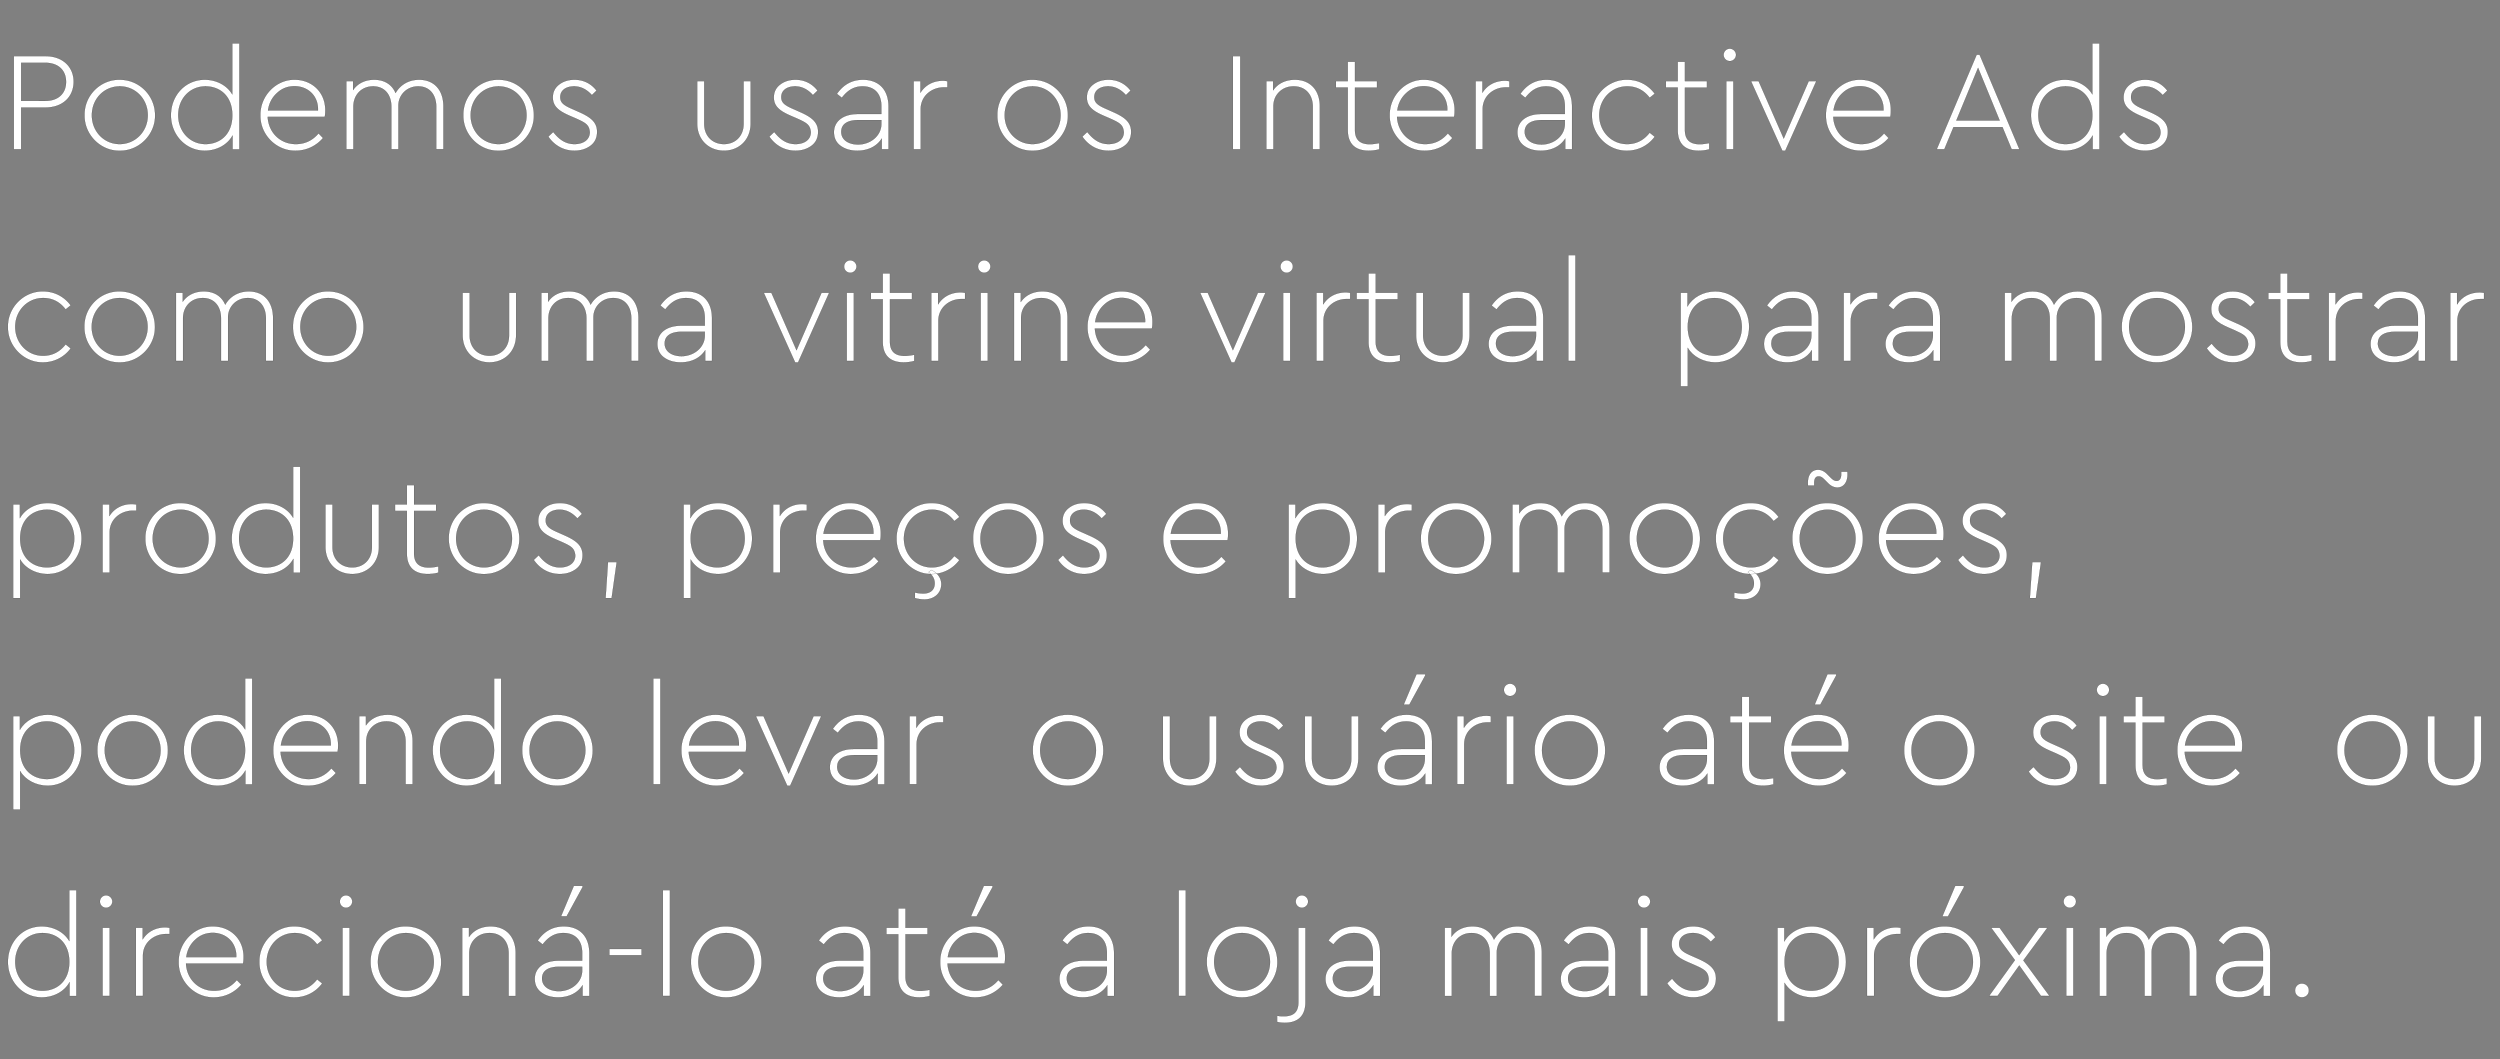 <svg width="465" height="197" viewBox="0 0 465 197" xmlns="http://www.w3.org/2000/svg"><rect x="0" y="0" width="465" height="197" fill="#808080" stroke="none"/><g fill="#fff" stroke="#000"><path d="M2.572 27.77h1.365V20h4.515c3.256 0 5.25-2.021 5.25-4.804 0-2.73-1.994-4.751-5.25-4.751h-5.88zm1.365-9.004V11.68H8.4c2.494 0 3.885 1.444 3.885 3.544s-1.391 3.543-3.885 3.543zM15.724 21.418c-.079 3.596 2.966 6.693 6.536 6.615 3.596.078 6.667-3.02 6.589-6.616 0-3.648-2.94-6.588-6.563-6.588-3.596-.079-6.641 2.94-6.562 6.588zm11.76.026c0 2.992-2.31 5.355-5.224 5.355s-5.171-2.363-5.171-5.355c0-3.045 2.257-5.381 5.197-5.381 2.888 0 5.198 2.336 5.198 5.38zM43.207 8.082v9.477c-.97-1.68-2.94-2.73-5.118-2.73-3.623 0-6.3 2.913-6.3 6.615 0 3.648 2.756 6.588 6.3 6.588 2.205 0 4.226-1.076 5.171-2.835v2.573h1.26V8.082zm0 13.362c0 3.622-2.362 5.355-4.987 5.355-2.914 0-5.066-2.363-5.066-5.381 0-3.045 2.152-5.355 5.066-5.355 2.625 0 4.987 1.732 4.987 5.38zM60.401 21.733c.079-.29.105-.71.105-1.26 0-3.387-2.546-5.644-5.67-5.644-3.491-.079-6.484 3.018-6.405 6.615-.079 3.596 2.966 6.667 6.563 6.588 2.021 0 3.832-.892 5.092-2.362l-.84-.866c-1.129 1.338-2.546 1.995-4.226 1.995-2.861 0-5.066-2.1-5.224-5.067zM49.85 20.55c.183-1.312.735-2.388 1.653-3.228.92-.867 1.995-1.287 3.282-1.287 2.441 0 4.462 1.759 4.357 4.515zM82.477 19.764c0-2.966-1.68-4.935-4.515-4.935-2.02 0-3.543.997-4.383 2.467-.657-1.548-2.022-2.467-3.99-2.467-1.68 0-3.072.682-3.912 1.916v-1.654h-1.26V27.77h1.313v-7.901c0-2.205 1.496-3.806 3.675-3.806 2.1 0 3.386 1.522 3.386 3.806v7.901h1.313v-8.111c0-1.969 1.548-3.596 3.675-3.596 2.1 0 3.36 1.522 3.36 3.806v7.901h1.338v-8.006zM86.179 21.418c-.079 3.596 2.966 6.693 6.536 6.615 3.596.078 6.667-3.02 6.589-6.616 0-3.648-2.94-6.588-6.563-6.588-3.596-.079-6.641 2.94-6.562 6.588zm11.76.026c0 2.992-2.31 5.355-5.224 5.355s-5.171-2.363-5.171-5.355c0-3.045 2.257-5.381 5.197-5.381 2.888 0 5.198 2.336 5.198 5.38zM101.981 25.407c1.076 1.575 2.756 2.625 4.856 2.625 1.182 0 2.18-.315 2.993-.918.814-.604 1.234-1.47 1.234-2.599 0-1.759-1.155-2.704-3.282-3.649l-1.18-.525c-1.707-.735-2.39-1.207-2.39-2.283 0-1.287 1.103-1.995 2.573-1.995 1.234 0 2.336.55 3.307 1.627l.867-.84c-.945-1.234-2.337-2.021-4.095-2.021-1.129 0-2.074.289-2.862.892-.787.604-1.18 1.392-1.18 2.415 0 1.654 1.128 2.52 3.123 3.387l1.155.498c1.785.814 2.467 1.155 2.599 2.547 0 1.443-1.234 2.23-2.835 2.23-1.602 0-2.809-.787-3.964-2.257l-.919.867zM129.675 22.966c0 3.071 2.179 5.066 4.987 5.066 2.783 0 4.962-1.995 4.962-5.066v-7.875h-1.313v7.928c0 2.31-1.575 3.78-3.649 3.78-2.1 0-3.675-1.47-3.675-3.78V15.09h-1.312v7.875zM143.089 25.407c1.076 1.575 2.756 2.625 4.856 2.625 1.181 0 2.179-.315 2.992-.918.814-.604 1.234-1.47 1.234-2.599 0-1.759-1.155-2.704-3.281-3.649l-1.181-.525c-1.707-.735-2.389-1.207-2.389-2.283 0-1.287 1.102-1.995 2.572-1.995 1.234 0 2.337.55 3.308 1.627l.866-.84c-.945-1.234-2.336-2.021-4.095-2.021-1.129 0-2.074.289-2.861.892-.788.604-1.181 1.392-1.181 2.415 0 1.654 1.128 2.52 3.123 3.387l1.155.498c1.785.814 2.468 1.155 2.6 2.547 0 1.443-1.235 2.23-2.836 2.23-1.601 0-2.809-.787-3.964-2.257l-.918.867zM165.27 19.816c0-3.228-1.89-4.987-4.751-4.987-2.022 0-3.623.866-4.857 2.625l.92.735c1.075-1.392 2.257-2.127 3.858-2.127 2.126 0 3.491 1.287 3.491 3.702v1.444h-4.41c-2.651 0-4.41 1.312-4.41 3.386 0 1.076.42 1.942 1.26 2.546.84.604 1.864.893 3.098.893 1.995 0 3.622-.814 4.541-2.258v1.995h1.26zm-1.339 3.229c0 2.179-1.995 3.833-4.331 3.833-1.706 0-3.124-.814-3.124-2.363 0-1.391 1.103-2.179 3.176-2.179h4.28zM176.216 15.091c-.131 0-.472-.078-.814-.078-1.758 0-3.28.76-4.2 2.23v-2.152h-1.26V27.77h1.313v-7.455c0-2.546 2.126-4.069 4.305-4.069h.656v-1.155zM185.509 21.418c-.079 3.596 2.966 6.693 6.536 6.615 3.596.078 6.667-3.02 6.589-6.616 0-3.648-2.94-6.588-6.563-6.588-3.596-.079-6.641 2.94-6.562 6.588zm11.76.026c0 2.992-2.31 5.355-5.224 5.355s-5.171-2.363-5.171-5.355c0-3.045 2.257-5.381 5.197-5.381 2.888 0 5.198 2.336 5.198 5.38zM201.311 25.407c1.076 1.575 2.756 2.625 4.856 2.625 1.182 0 2.18-.315 2.993-.918.814-.604 1.234-1.47 1.234-2.599 0-1.759-1.155-2.704-3.282-3.649l-1.18-.525c-1.707-.735-2.39-1.207-2.39-2.283 0-1.287 1.103-1.995 2.573-1.995 1.234 0 2.336.55 3.307 1.627l.867-.84c-.945-1.234-2.337-2.021-4.095-2.021-1.129 0-2.074.289-2.862.892-.787.604-1.18 1.392-1.18 2.415 0 1.654 1.128 2.52 3.123 3.387l1.155.498c1.785.814 2.467 1.155 2.599 2.547 0 1.443-1.234 2.23-2.835 2.23-1.602 0-2.809-.787-3.964-2.257l-.919.867zM229.32 27.77h1.365V10.445h-1.365zM245.49 19.764c0-2.94-1.733-4.935-4.646-4.935-1.759 0-3.177.709-4.043 1.969V15.09h-1.26V27.77h1.313v-7.927c0-1.077.341-1.995 1.05-2.704.708-.709 1.627-1.076 2.73-1.076 2.178 0 3.543 1.548 3.543 3.78v7.927h1.313v-8.006zM256.541 26.615c-.656.131-1.26.21-1.759.21-1.706 0-2.756-.735-2.756-2.651v-7.875h4.095V15.09h-4.095v-3.596h-1.339v3.596h-2.205V16.3h2.205v7.927c0 2.625 1.497 3.806 3.885 3.806.657 0 1.313-.078 1.97-.262v-1.155zM270.454 21.733c.078-.29.105-.71.105-1.26 0-3.387-2.547-5.644-5.67-5.644-3.492-.079-6.484 3.018-6.405 6.615-.079 3.596 2.966 6.667 6.562 6.588 2.021 0 3.833-.892 5.093-2.362l-.84-.866c-1.129 1.338-2.546 1.995-4.226 1.995-2.862 0-5.067-2.1-5.224-5.067zM259.9 20.55c.184-1.312.735-2.388 1.654-3.228.919-.867 1.995-1.287 3.281-1.287 2.441 0 4.463 1.759 4.358 4.515zM280.744 15.091c-.132 0-.473-.078-.814-.078-1.759 0-3.281.76-4.2 2.23v-2.152h-1.26V27.77h1.312v-7.455c0-2.546 2.127-4.069 4.305-4.069h.657v-1.155zM292.399 19.816c0-3.228-1.89-4.987-4.752-4.987-2.02 0-3.622.866-4.856 2.625l.919.735c1.076-1.392 2.257-2.127 3.859-2.127 2.126 0 3.491 1.287 3.491 3.702v1.444h-4.41c-2.651 0-4.41 1.312-4.41 3.386 0 1.076.42 1.942 1.26 2.546.84.604 1.864.893 3.097.893 1.995 0 3.623-.814 4.542-2.258v1.995h1.26zm-1.339 3.229c0 2.179-1.995 3.833-4.331 3.833-1.707 0-3.124-.814-3.124-2.363 0-1.391 1.102-2.179 3.176-2.179h4.279zM296.1 21.418c-.079 3.596 2.966 6.693 6.536 6.615a6.316 6.316 0 005.145-2.6l-.945-.76c-1.102 1.417-2.494 2.126-4.2 2.126-2.914 0-5.171-2.363-5.171-5.382 0-2.966 2.257-5.355 5.197-5.355 1.707 0 3.098.71 4.174 2.127l.945-.762c-1.181-1.6-2.992-2.598-5.119-2.598-3.596-.079-6.64 2.992-6.562 6.588zM317.914 26.615c-.657.131-1.26.21-1.759.21-1.706 0-2.756-.735-2.756-2.651v-7.875h4.095V15.09h-4.095v-3.596h-1.339v3.596h-2.205V16.3h2.205v7.927c0 2.625 1.496 3.806 3.885 3.806.656 0 1.312-.078 1.969-.262v-1.155zM321.09 27.77h1.313V15.091h-1.313zm-.499-17.561c0 .63.499 1.155 1.155 1.155.63 0 1.155-.525 1.155-1.155s-.525-1.155-1.155-1.155c-.656 0-1.155.525-1.155 1.155zM336.42 15.091l-4.646 10.684-4.673-10.684h-1.417l5.827 12.941h.551l5.775-12.94zM351.592 21.733c.08-.29.105-.71.105-1.26 0-3.387-2.546-5.644-5.67-5.644-3.49-.079-6.483 3.018-6.405 6.615-.078 3.596 2.967 6.667 6.563 6.588 2.021 0 3.832-.892 5.092-2.362l-.84-.866c-1.128 1.338-2.546 1.995-4.226 1.995-2.861 0-5.066-2.1-5.224-5.067zM341.04 20.55c.184-1.312.735-2.388 1.654-3.228.918-.867 1.995-1.287 3.281-1.287 2.441 0 4.462 1.759 4.357 4.515zM374.167 27.77h1.444l-7.402-17.587h-.552L360.23 27.77h1.417l1.706-4.121h9.11zm-6.247-15.146l4.016 9.791h-8.059zM389.182 8.082v9.477c-.97-1.68-2.94-2.73-5.118-2.73-3.623 0-6.3 2.913-6.3 6.615 0 3.648 2.756 6.588 6.3 6.588 2.205 0 4.226-1.076 5.171-2.835v2.573h1.26V8.082zm0 13.362c0 3.622-2.362 5.355-4.987 5.355-2.914 0-5.066-2.363-5.066-5.381 0-3.045 2.152-5.355 5.066-5.355 2.625 0 4.987 1.732 4.987 5.38zM394.144 25.407c1.076 1.575 2.756 2.625 4.856 2.625 1.181 0 2.179-.315 2.992-.918.814-.604 1.234-1.47 1.234-2.599 0-1.759-1.155-2.704-3.281-3.649l-1.181-.525c-1.707-.735-2.389-1.207-2.389-2.283 0-1.287 1.102-1.995 2.572-1.995 1.234 0 2.337.55 3.308 1.627l.866-.84c-.945-1.234-2.336-2.021-4.095-2.021-1.129 0-2.074.289-2.861.892-.788.604-1.181 1.392-1.181 2.415 0 1.654 1.128 2.52 3.123 3.387l1.155.498c1.785.814 2.468 1.155 2.6 2.547 0 1.443-1.235 2.23-2.836 2.23-1.601 0-2.809-.787-3.964-2.257l-.918.867z" stroke-width=".026"/></g><g fill="#fff" stroke="#000"><path d="M1.47 60.788c-.079 3.596 2.966 6.693 6.536 6.615a6.316 6.316 0 005.145-2.6l-.945-.76c-1.102 1.417-2.494 2.126-4.2 2.126-2.914 0-5.171-2.363-5.171-5.381 0-2.967 2.257-5.355 5.197-5.355 1.707 0 3.098.708 4.174 2.126l.945-.761c-1.181-1.602-2.992-2.6-5.119-2.6-3.596-.078-6.64 2.993-6.562 6.59zM15.697 60.788c-.078 3.596 2.967 6.693 6.537 6.615 3.596.078 6.667-3.02 6.588-6.616 0-3.648-2.94-6.588-6.562-6.588-3.596-.079-6.641 2.94-6.563 6.589zm11.76.026c0 2.992-2.31 5.355-5.223 5.355-2.914 0-5.172-2.363-5.172-5.355 0-3.045 2.258-5.381 5.198-5.381 2.887 0 5.197 2.336 5.197 5.38zM50.794 59.134c0-2.967-1.68-4.935-4.515-4.935-2.022 0-3.544.997-4.384 2.467-.656-1.548-2.021-2.467-3.99-2.467-1.68 0-3.071.682-3.911 1.916v-1.654h-1.26V67.14h1.312v-7.901c0-2.205 1.496-3.807 3.675-3.807 2.1 0 3.386 1.523 3.386 3.807v7.901h1.313v-8.111c0-1.969 1.549-3.597 3.675-3.597 2.1 0 3.36 1.523 3.36 3.807v7.901h1.339v-8.006zM54.495 60.788c-.079 3.596 2.966 6.693 6.536 6.615 3.596.078 6.668-3.02 6.589-6.616 0-3.648-2.94-6.588-6.563-6.588-3.596-.079-6.64 2.94-6.562 6.589zm11.76.026c0 2.992-2.31 5.355-5.224 5.355s-5.171-2.363-5.171-5.355c0-3.045 2.257-5.381 5.197-5.381 2.888 0 5.198 2.336 5.198 5.38zM86.047 62.336c0 3.072 2.18 5.067 4.988 5.067 2.782 0 4.961-1.996 4.961-5.067v-7.875h-1.312v7.928c0 2.31-1.575 3.78-3.649 3.78-2.1 0-3.675-1.47-3.675-3.78V54.46h-1.313v7.875zM118.755 59.134c0-2.967-1.68-4.935-4.515-4.935-2.021 0-3.544.997-4.384 2.467-.656-1.548-2.021-2.467-3.99-2.467-1.68 0-3.071.682-3.911 1.916v-1.654h-1.26V67.14h1.312v-7.901c0-2.205 1.497-3.807 3.675-3.807 2.1 0 3.387 1.523 3.387 3.807v7.901h1.312v-8.111c0-1.969 1.549-3.597 3.675-3.597 2.1 0 3.36 1.523 3.36 3.807v7.901h1.339v-8.006zM132.431 59.186c0-3.228-1.89-4.987-4.751-4.987-2.021 0-3.623.866-4.856 2.625l.918.735c1.077-1.391 2.258-2.126 3.86-2.126 2.125 0 3.49 1.286 3.49 3.7v1.445h-4.41c-2.65 0-4.41 1.312-4.41 3.386 0 1.076.42 1.942 1.26 2.546.84.604 1.864.892 3.098.892 1.995 0 3.622-.813 4.541-2.257v1.995h1.26zm-1.339 3.229c0 2.179-1.995 3.833-4.33 3.833-1.707 0-3.125-.814-3.125-2.363 0-1.391 1.103-2.179 3.177-2.179h4.278zM152.801 54.461l-4.646 10.684-4.673-10.684h-1.417l5.827 12.941h.552l5.775-12.94zM157.5 67.14h1.313V54.461H157.5zm-.499-17.561c0 .63.499 1.155 1.155 1.155.63 0 1.155-.525 1.155-1.155s-.525-1.155-1.155-1.155c-.656 0-1.155.525-1.155 1.155zM170.047 65.985c-.656.131-1.26.21-1.758.21-1.706 0-2.756-.735-2.756-2.651v-7.875h4.095V54.46h-4.095v-3.596h-1.34v3.596h-2.204v1.208h2.205v7.927c0 2.625 1.496 3.807 3.885 3.807.656 0 1.312-.08 1.968-.263v-1.155zM179.498 54.461c-.132 0-.473-.078-.814-.078-1.759 0-3.281.76-4.2 2.23v-2.152h-1.26V67.14h1.312v-7.455c0-2.546 2.127-4.069 4.305-4.069h.657v-1.155zM182.411 67.14h1.313V54.461h-1.313zm-.499-17.561c0 .63.5 1.155 1.155 1.155.63 0 1.155-.525 1.155-1.155s-.525-1.155-1.155-1.155c-.656 0-1.155.525-1.155 1.155zM198.555 59.134c0-2.94-1.733-4.935-4.646-4.935-1.759 0-3.177.708-4.043 1.968v-1.706h-1.26V67.14h1.313v-7.927c0-1.077.341-1.996 1.05-2.704.709-.709 1.627-1.077 2.73-1.077 2.178 0 3.543 1.55 3.543 3.78v7.928h1.313v-8.006zM214.252 61.102c.08-.288.105-.708.105-1.26 0-3.386-2.546-5.643-5.67-5.643-3.49-.079-6.483 3.019-6.405 6.615-.078 3.596 2.967 6.667 6.563 6.589 2.021 0 3.833-.893 5.093-2.363l-.84-.866c-1.13 1.339-2.547 1.995-4.227 1.995-2.861 0-5.066-2.1-5.224-5.066zm-10.552-1.18c.184-1.313.735-2.39 1.654-3.23.918-.866 1.995-1.286 3.281-1.286 2.441 0 4.462 1.759 4.357 4.515zM233.966 54.461l-4.646 10.684-4.673-10.684h-1.417l5.827 12.941h.552l5.775-12.94zM238.665 67.14h1.313V54.461h-1.313zm-.499-17.561c0 .63.499 1.155 1.155 1.155.63 0 1.155-.525 1.155-1.155s-.525-1.155-1.155-1.155c-.656 0-1.155.525-1.155 1.155zM251.134 54.461c-.131 0-.473-.078-.814-.078-1.759 0-3.281.76-4.2 2.23v-2.152h-1.26V67.14h1.313v-7.455c0-2.546 2.126-4.069 4.305-4.069h.656v-1.155zM260.4 65.985c-.656.131-1.26.21-1.759.21-1.706 0-2.756-.735-2.756-2.651v-7.875h4.095V54.46h-4.095v-3.596h-1.339v3.596h-2.205v1.208h2.205v7.927c0 2.625 1.496 3.807 3.885 3.807.656 0 1.313-.08 1.969-.263v-1.155zM263.392 62.336c0 3.072 2.18 5.067 4.988 5.067 2.782 0 4.961-1.996 4.961-5.067v-7.875h-1.312v7.928c0 2.31-1.575 3.78-3.649 3.78-2.1 0-3.675-1.47-3.675-3.78V54.46h-1.313v7.875zM287.044 59.186c0-3.228-1.89-4.987-4.751-4.987-2.022 0-3.623.866-4.857 2.625l.919.735c1.076-1.391 2.257-2.126 3.859-2.126 2.126 0 3.491 1.286 3.491 3.7v1.445h-4.41c-2.651 0-4.41 1.312-4.41 3.386 0 1.076.42 1.942 1.26 2.546.84.604 1.864.892 3.097.892 1.995 0 3.623-.813 4.542-2.257v1.995h1.26zm-1.339 3.229c0 2.179-1.995 3.833-4.331 3.833-1.707 0-3.124-.814-3.124-2.363 0-1.391 1.103-2.179 3.176-2.179h4.279zM291.716 67.14h1.313V47.452h-1.313z" stroke-width=".026"/></g><g fill="#fff" stroke="#000"><path d="M325.343 60.788c0-3.65-2.757-6.59-6.3-6.59-2.205 0-4.227 1.103-5.172 2.81V54.46h-1.26v17.404h1.313v-7.166c.971 1.68 2.992 2.704 5.119 2.704 3.543 0 6.3-2.914 6.3-6.616zm-1.365.026c0 3.045-2.153 5.355-5.067 5.355-2.625 0-4.987-1.733-4.987-5.381 0-3.623 2.362-5.355 4.987-5.355 2.914 0 5.066 2.362 5.066 5.38zM338.257 59.186c0-3.228-1.89-4.987-4.75-4.987-2.022 0-3.623.866-4.857 2.625l.919.735c1.076-1.391 2.257-2.126 3.858-2.126 2.127 0 3.492 1.286 3.492 3.7v1.445h-4.41c-2.652 0-4.41 1.312-4.41 3.386 0 1.076.42 1.942 1.26 2.546.84.604 1.863.892 3.097.892 1.995 0 3.623-.813 4.541-2.257v1.995h1.26zm-1.338 3.229c0 2.179-1.995 3.833-4.331 3.833-1.707 0-3.124-.814-3.124-2.363 0-1.391 1.102-2.179 3.176-2.179h4.279zM349.204 54.461c-.132 0-.473-.078-.814-.078-1.759 0-3.281.76-4.2 2.23v-2.152h-1.26V67.14h1.312v-7.455c0-2.546 2.127-4.069 4.305-4.069h.657v-1.155zM360.859 59.186c0-3.228-1.89-4.987-4.751-4.987-2.022 0-3.623.866-4.857 2.625l.919.735c1.076-1.391 2.257-2.126 3.859-2.126 2.126 0 3.491 1.286 3.491 3.7v1.445h-4.41c-2.651 0-4.41 1.312-4.41 3.386 0 1.076.42 1.942 1.26 2.546.84.604 1.864.892 3.097.892 1.995 0 3.623-.813 4.542-2.257v1.995h1.26zm-1.339 3.229c0 2.179-1.995 3.833-4.331 3.833-1.707 0-3.124-.814-3.124-2.363 0-1.391 1.103-2.179 3.176-2.179h4.279zM390.941 59.134c0-2.967-1.68-4.935-4.515-4.935-2.021 0-3.544.997-4.384 2.467-.656-1.548-2.02-2.467-3.99-2.467-1.68 0-3.07.682-3.91 1.916v-1.654h-1.26V67.14h1.312v-7.901c0-2.205 1.496-3.807 3.675-3.807 2.1 0 3.386 1.523 3.386 3.807v7.901h1.313v-8.111c0-1.969 1.548-3.597 3.675-3.597 2.1 0 3.36 1.523 3.36 3.807v7.901h1.338v-8.006zM394.643 60.788c-.08 3.596 2.966 6.693 6.536 6.615 3.596.078 6.667-3.02 6.589-6.616 0-3.648-2.94-6.588-6.563-6.588-3.596-.079-6.641 2.94-6.562 6.589zm11.76.026c0 2.992-2.31 5.355-5.224 5.355s-5.171-2.363-5.171-5.355c0-3.045 2.257-5.381 5.197-5.381 2.888 0 5.198 2.336 5.198 5.38zM410.445 64.778c1.076 1.574 2.756 2.624 4.856 2.624 1.181 0 2.179-.314 2.993-.918.814-.604 1.234-1.47 1.234-2.599 0-1.759-1.156-2.704-3.282-3.649l-1.181-.525c-1.706-.735-2.389-1.207-2.389-2.283 0-1.287 1.103-1.995 2.573-1.995 1.233 0 2.336.55 3.307 1.627l.866-.84c-.945-1.234-2.336-2.021-4.095-2.021-1.128 0-2.073.288-2.86.892-.788.604-1.182 1.391-1.182 2.415 0 1.654 1.129 2.52 3.124 3.386l1.155.5c1.785.813 2.467 1.154 2.598 2.545 0 1.444-1.233 2.232-2.835 2.232-1.6 0-2.808-.788-3.963-2.258l-.919.866zM429.975 65.985c-.656.131-1.26.21-1.759.21-1.706 0-2.756-.735-2.756-2.651v-7.875h4.095V54.46h-4.095v-3.596h-1.339v3.596h-2.205v1.208h2.205v7.927c0 2.625 1.496 3.807 3.885 3.807.656 0 1.313-.08 1.969-.263v-1.155zM439.425 54.461c-.131 0-.472-.078-.814-.078-1.759 0-3.281.76-4.2 2.23v-2.152h-1.26V67.14h1.313v-7.455c0-2.546 2.126-4.069 4.305-4.069h.656v-1.155zM451.08 59.186c0-3.228-1.89-4.987-4.751-4.987-2.021 0-3.623.866-4.856 2.625l.918.735c1.076-1.391 2.258-2.126 3.859-2.126 2.126 0 3.491 1.286 3.491 3.7v1.445h-4.41c-2.651 0-4.41 1.312-4.41 3.386 0 1.076.42 1.942 1.26 2.546.84.604 1.864.892 3.098.892 1.995 0 3.622-.813 4.541-2.257v1.995h1.26zm-1.339 3.229c0 2.179-1.995 3.833-4.331 3.833-1.706 0-3.124-.814-3.124-2.363 0-1.391 1.103-2.179 3.177-2.179h4.278zM462.026 54.461c-.131 0-.472-.078-.814-.078-1.758 0-3.28.76-4.2 2.23v-2.152h-1.26V67.14h1.313v-7.455c0-2.546 2.126-4.069 4.305-4.069h.656v-1.155z" stroke-width=".026"/></g><g fill="#fff" stroke="#000"><path d="M15.172 100.157c0-3.648-2.756-6.588-6.3-6.588-2.205 0-4.226 1.102-5.17 2.808v-2.546h-1.26v17.404h1.312v-7.166c.971 1.68 2.992 2.703 5.118 2.703 3.544 0 6.3-2.913 6.3-6.615zm-1.365.027c0 3.045-2.152 5.355-5.066 5.355-2.625 0-4.987-1.733-4.987-5.382 0-3.622 2.362-5.354 4.987-5.354 2.914 0 5.066 2.362 5.066 5.38zM25.357 93.831c-.13 0-.472-.079-.813-.079-1.759 0-3.282.762-4.2 2.232V93.83h-1.26v12.679h1.312v-7.455c0-2.546 2.126-4.069 4.305-4.069h.656v-1.155zM27.037 100.157c-.078 3.597 2.967 6.694 6.537 6.615 3.596.08 6.667-3.018 6.588-6.615 0-3.648-2.94-6.588-6.562-6.588-3.596-.079-6.641 2.94-6.563 6.588zm11.76.027c0 2.992-2.31 5.355-5.223 5.355-2.914 0-5.172-2.363-5.172-5.355 0-3.045 2.258-5.382 5.198-5.382 2.887 0 5.197 2.337 5.197 5.382zM54.521 86.822V96.3c-.971-1.68-2.94-2.73-5.119-2.73-3.622 0-6.3 2.913-6.3 6.615 0 3.648 2.757 6.588 6.3 6.588 2.205 0 4.227-1.076 5.172-2.835v2.573h1.26V86.822zm0 13.362c0 3.622-2.362 5.355-4.987 5.355-2.914 0-5.067-2.363-5.067-5.382 0-3.044 2.153-5.354 5.067-5.354 2.625 0 4.987 1.732 4.987 5.38zM60.532 101.706c0 3.071 2.18 5.066 4.988 5.066 2.782 0 4.961-1.995 4.961-5.066v-7.875H69.17v7.928c0 2.31-1.575 3.78-3.649 3.78-2.1 0-3.675-1.47-3.675-3.78V93.83h-1.313v7.875zM81.532 105.355c-.656.131-1.26.21-1.758.21-1.707 0-2.757-.735-2.757-2.651v-7.875h4.096V93.83h-4.096v-3.596H75.68v3.596h-2.205v1.208h2.205v7.927c0 2.625 1.496 3.806 3.885 3.806.656 0 1.312-.078 1.969-.262v-1.155zM83.475 100.157c-.079 3.597 2.966 6.694 6.536 6.615 3.596.08 6.668-3.018 6.589-6.615 0-3.648-2.94-6.588-6.563-6.588-3.596-.079-6.64 2.94-6.562 6.588zm11.76.027c0 2.992-2.31 5.355-5.224 5.355-2.913 0-5.171-2.363-5.171-5.355 0-3.045 2.257-5.382 5.197-5.382 2.888 0 5.198 2.337 5.198 5.382zM99.277 104.147c1.077 1.575 2.757 2.625 4.857 2.625 1.181 0 2.178-.315 2.992-.918.814-.604 1.234-1.47 1.234-2.599 0-1.759-1.155-2.704-3.281-3.649l-1.181-.525c-1.707-.735-2.39-1.207-2.39-2.284 0-1.286 1.103-1.995 2.573-1.995 1.234 0 2.336.552 3.308 1.628l.866-.84c-.945-1.234-2.336-2.021-4.095-2.021-1.129 0-2.074.288-2.861.892-.788.604-1.182 1.391-1.182 2.415 0 1.654 1.13 2.52 3.124 3.386l1.155.5c1.785.813 2.468 1.154 2.599 2.545 0 1.444-1.234 2.232-2.835 2.232s-2.809-.788-3.964-2.258l-.919.866zM112.639 111.235h1.128l.945-6.694h-1.627zM139.886 100.157c0-3.648-2.756-6.588-6.3-6.588-2.205 0-4.226 1.102-5.171 2.808v-2.546h-1.26v17.404h1.312v-7.166c.972 1.68 2.993 2.703 5.12 2.703 3.543 0 6.3-2.913 6.3-6.615zm-1.365.027c0 3.045-2.152 5.355-5.066 5.355-2.625 0-4.988-1.733-4.988-5.382 0-3.622 2.363-5.354 4.988-5.354 2.914 0 5.066 2.362 5.066 5.38zM150.071 93.831c-.131 0-.472-.079-.814-.079-1.758 0-3.28.762-4.2 2.232V93.83h-1.26v12.679h1.313v-7.455c0-2.546 2.126-4.069 4.305-4.069h.656v-1.155zM163.721 100.472c.079-.288.105-.708.105-1.26 0-3.386-2.546-5.643-5.67-5.643-3.491-.079-6.484 3.018-6.405 6.615-.079 3.596 2.966 6.667 6.563 6.588 2.021 0 3.832-.892 5.092-2.362l-.84-.866c-1.129 1.339-2.546 1.995-4.226 1.995-2.861 0-5.066-2.1-5.224-5.066zm-10.552-1.18c.183-1.313.735-2.39 1.653-3.23.92-.866 1.995-1.286 3.282-1.286 2.441 0 4.462 1.759 4.357 4.515zM166.766 100.157c-.079 3.597 2.966 6.694 6.536 6.615a6.316 6.316 0 005.145-2.598l-.945-.762c-1.102 1.418-2.493 2.127-4.2 2.127-2.913 0-5.17-2.363-5.17-5.382 0-2.966 2.257-5.355 5.197-5.355 1.706 0 3.097.71 4.174 2.127l.945-.762c-1.182-1.6-2.993-2.598-5.12-2.598-3.595-.079-6.64 2.992-6.562 6.588zm3.413 11.078a6.084 6.084 0 001.758.262c1.917 0 3.15-1.233 3.15-2.835 0-1.18-.735-2.126-1.863-2.65l-.499.393c.709.604 1.129 1.234 1.129 2.1 0 1.26-.867 1.89-2.1 1.89a6.76 6.76 0 01-1.575-.184zM180.994 100.157c-.079 3.597 2.966 6.694 6.536 6.615 3.596.08 6.667-3.018 6.589-6.615 0-3.648-2.94-6.588-6.563-6.588-3.596-.079-6.641 2.94-6.562 6.588zm11.76.027c0 2.992-2.31 5.355-5.224 5.355s-5.171-2.363-5.171-5.355c0-3.045 2.257-5.382 5.197-5.382 2.888 0 5.198 2.337 5.198 5.382zM196.796 104.147c1.076 1.575 2.756 2.625 4.856 2.625 1.182 0 2.18-.315 2.993-.918.814-.604 1.234-1.47 1.234-2.599 0-1.759-1.155-2.704-3.282-3.649l-1.18-.525c-1.707-.735-2.39-1.207-2.39-2.284 0-1.286 1.103-1.995 2.573-1.995 1.234 0 2.336.552 3.307 1.628l.867-.84c-.945-1.234-2.337-2.021-4.095-2.021-1.129 0-2.074.288-2.862.892-.787.604-1.18 1.391-1.18 2.415 0 1.654 1.128 2.52 3.123 3.386l1.155.5c1.785.813 2.467 1.154 2.599 2.545 0 1.444-1.234 2.232-2.835 2.232-1.602 0-2.809-.788-3.964-2.258l-.919.866zM228.322 100.472c.08-.288.105-.708.105-1.26 0-3.386-2.546-5.643-5.67-5.643-3.49-.079-6.483 3.018-6.405 6.615-.078 3.596 2.967 6.667 6.563 6.588 2.021 0 3.832-.892 5.092-2.362l-.84-.866c-1.128 1.339-2.546 1.995-4.226 1.995-2.861 0-5.066-2.1-5.224-5.066zm-10.552-1.18c.184-1.313.735-2.39 1.654-3.23.918-.866 1.995-1.286 3.281-1.286 2.441 0 4.462 1.759 4.357 4.515zM252.42 100.157c0-3.648-2.756-6.588-6.3-6.588-2.205 0-4.226 1.102-5.171 2.808v-2.546h-1.26v17.404H241v-7.166c.971 1.68 2.993 2.703 5.119 2.703 3.544 0 6.3-2.913 6.3-6.615zm-1.365.027c0 3.045-2.153 5.355-5.066 5.355-2.625 0-4.988-1.733-4.988-5.382 0-3.622 2.363-5.354 4.988-5.354 2.913 0 5.066 2.362 5.066 5.38zM262.605 93.831c-.131 0-.473-.079-.814-.079-1.759 0-3.281.762-4.2 2.232V93.83h-1.26v12.679h1.313v-7.455c0-2.546 2.126-4.069 4.305-4.069h.656v-1.155zM264.285 100.157c-.079 3.597 2.966 6.694 6.536 6.615 3.596.08 6.668-3.018 6.589-6.615 0-3.648-2.94-6.588-6.563-6.588-3.596-.079-6.64 2.94-6.562 6.588zm11.76.027c0 2.992-2.31 5.355-5.224 5.355s-5.171-2.363-5.171-5.355c0-3.045 2.257-5.382 5.197-5.382 2.888 0 5.198 2.337 5.198 5.382zM299.381 98.504c0-2.967-1.68-4.935-4.515-4.935-2.021 0-3.544.997-4.384 2.467-.656-1.549-2.02-2.467-3.99-2.467-1.68 0-3.07.682-3.91 1.916v-1.654h-1.26v12.679h1.312v-7.901c0-2.205 1.496-3.807 3.675-3.807 2.1 0 3.386 1.523 3.386 3.807v7.901h1.312v-8.111c0-1.969 1.55-3.597 3.675-3.597 2.1 0 3.36 1.523 3.36 3.807v7.901h1.34v-8.006zM303.082 100.157c-.078 3.597 2.967 6.694 6.537 6.615 3.596.08 6.667-3.018 6.588-6.615 0-3.648-2.94-6.588-6.562-6.588-3.596-.079-6.641 2.94-6.563 6.588zm11.76.027c0 2.992-2.31 5.355-5.223 5.355-2.914 0-5.172-2.363-5.172-5.355 0-3.045 2.258-5.382 5.198-5.382 2.887 0 5.197 2.337 5.197 5.382zM319.147 100.157c-.078 3.597 2.967 6.694 6.537 6.615a6.316 6.316 0 005.145-2.598l-.945-.762c-1.103 1.418-2.494 2.127-4.2 2.127-2.914 0-5.172-2.363-5.172-5.382 0-2.966 2.258-5.355 5.198-5.355 1.706 0 3.097.71 4.174 2.127l.945-.762c-1.182-1.6-2.993-2.598-5.119-2.598-3.596-.079-6.641 2.992-6.563 6.588zm3.413 11.078a6.084 6.084 0 001.759.262c1.916 0 3.15-1.233 3.15-2.835 0-1.18-.735-2.126-1.864-2.65l-.499.393c.709.604 1.129 1.234 1.129 2.1 0 1.26-.866 1.89-2.1 1.89a6.76 6.76 0 01-1.575-.184zM333.375 100.157c-.079 3.597 2.966 6.694 6.536 6.615 3.596.08 6.668-3.018 6.589-6.615 0-3.648-2.94-6.588-6.563-6.588-3.596-.079-6.64 2.94-6.562 6.588zm11.76.027c0 2.992-2.31 5.355-5.224 5.355s-5.171-2.363-5.171-5.355c0-3.045 2.257-5.382 5.197-5.382 2.888 0 5.198 2.337 5.198 5.382zm-5.093-10.29c.526.525 1.103.787 1.707.787 1.234 0 1.89-1.076 1.89-2.362 0-.263 0-.447-.026-.578h-1.155v.499c0 .709-.29 1.207-.84 1.207-.394 0-.683-.183-1.13-.63l-.655-.656c-.525-.525-1.077-.787-1.68-.787-1.234 0-1.89 1.023-1.89 2.362 0 .236 0 .446.026.578h1.155v-.525c0-.709.262-1.182.814-1.182.42 0 .682.184 1.128.63zM361.41 100.472c.079-.288.105-.708.105-1.26 0-3.386-2.546-5.643-5.67-5.643-3.491-.079-6.484 3.018-6.405 6.615-.079 3.596 2.966 6.667 6.563 6.588 2.02 0 3.832-.892 5.092-2.362l-.84-.866c-1.129 1.339-2.546 1.995-4.226 1.995-2.861 0-5.066-2.1-5.224-5.066zm-10.553-1.18c.184-1.313.735-2.39 1.654-3.23.919-.866 1.995-1.286 3.281-1.286 2.442 0 4.463 1.759 4.358 4.515zM364.192 104.147c1.077 1.575 2.757 2.625 4.857 2.625 1.181 0 2.178-.315 2.992-.918.814-.604 1.234-1.47 1.234-2.599 0-1.759-1.155-2.704-3.281-3.649l-1.182-.525c-1.706-.735-2.388-1.207-2.388-2.284 0-1.286 1.102-1.995 2.572-1.995 1.234 0 2.336.552 3.308 1.628l.866-.84c-.945-1.234-2.336-2.021-4.095-2.021-1.129 0-2.074.288-2.861.892-.788.604-1.182 1.391-1.182 2.415 0 1.654 1.13 2.52 3.124 3.386l1.155.5c1.785.813 2.468 1.154 2.599 2.545 0 1.444-1.234 2.232-2.835 2.232s-2.809-.788-3.964-2.258l-.919.866zM377.554 111.235h1.129l.945-6.694H378z" stroke-width=".026"/></g><g fill="#fff" stroke="#000"><path d="M15.172 139.528c0-3.65-2.756-6.59-6.3-6.59-2.205 0-4.226 1.103-5.17 2.81V133.2h-1.26v17.404h1.312v-7.166c.971 1.68 2.992 2.704 5.118 2.704 3.544 0 6.3-2.914 6.3-6.615zm-1.365.026c0 3.045-2.152 5.355-5.066 5.355-2.625 0-4.987-1.733-4.987-5.381 0-3.623 2.362-5.355 4.987-5.355 2.914 0 5.066 2.362 5.066 5.38zM18.112 139.528c-.078 3.596 2.967 6.693 6.537 6.615 3.596.078 6.667-3.02 6.588-6.615 0-3.65-2.94-6.59-6.562-6.59-3.596-.078-6.641 2.94-6.563 6.59zm11.76.026c0 2.992-2.31 5.355-5.223 5.355-2.914 0-5.172-2.363-5.172-5.355 0-3.045 2.258-5.381 5.198-5.381 2.887 0 5.197 2.336 5.197 5.38zM45.596 126.192v9.477c-.971-1.68-2.94-2.73-5.118-2.73-3.623 0-6.3 2.914-6.3 6.615 0 3.649 2.756 6.589 6.3 6.589 2.204 0 4.226-1.077 5.17-2.835v2.572h1.26v-19.688zm0 13.362c0 3.622-2.362 5.355-4.987 5.355-2.914 0-5.067-2.363-5.067-5.381 0-3.045 2.153-5.355 5.067-5.355 2.625 0 4.987 1.732 4.987 5.38zM62.79 139.843c.079-.29.105-.71.105-1.26 0-3.387-2.546-5.644-5.67-5.644-3.491-.079-6.484 3.019-6.405 6.615-.079 3.596 2.966 6.667 6.562 6.589 2.022 0 3.833-.893 5.093-2.363l-.84-.866c-1.129 1.339-2.546 1.995-4.226 1.995-2.862 0-5.067-2.1-5.224-5.066zm-10.553-1.182c.184-1.312.735-2.389 1.654-3.229.919-.866 1.995-1.286 3.281-1.286 2.442 0 4.463 1.759 4.358 4.515zM76.755 137.874c0-2.94-1.732-4.935-4.646-4.935-1.759 0-3.176.709-4.043 1.969V133.2h-1.26v12.679h1.313v-7.927c0-1.077.341-1.996 1.05-2.704.708-.709 1.627-1.077 2.73-1.077 2.178 0 3.543 1.55 3.543 3.78v7.928h1.313v-8.006zM91.901 126.192v9.477c-.971-1.68-2.94-2.73-5.119-2.73-3.622 0-6.3 2.914-6.3 6.615 0 3.649 2.757 6.589 6.3 6.589 2.205 0 4.227-1.077 5.172-2.835v2.572h1.26v-19.688zm0 13.362c0 3.622-2.362 5.355-4.987 5.355-2.914 0-5.067-2.363-5.067-5.381 0-3.045 2.153-5.355 5.067-5.355 2.625 0 4.987 1.732 4.987 5.38zM97.125 139.528c-.079 3.596 2.966 6.693 6.536 6.615 3.596.078 6.668-3.02 6.589-6.615 0-3.65-2.94-6.59-6.563-6.59-3.596-.078-6.64 2.94-6.562 6.59zm11.76.026c0 2.992-2.31 5.355-5.224 5.355s-5.171-2.363-5.171-5.355c0-3.045 2.257-5.381 5.197-5.381 2.888 0 5.198 2.336 5.198 5.38zM121.511 145.88h1.313v-19.688h-1.313zM138.705 139.843c.079-.29.105-.71.105-1.26 0-3.387-2.546-5.644-5.67-5.644-3.491-.079-6.484 3.019-6.405 6.615-.079 3.596 2.966 6.667 6.562 6.589 2.022 0 3.833-.893 5.093-2.363l-.84-.866c-1.129 1.339-2.546 1.995-4.226 1.995-2.862 0-5.067-2.1-5.224-5.066zm-10.553-1.182c.184-1.312.735-2.389 1.654-3.229.919-.866 1.995-1.286 3.281-1.286 2.442 0 4.463 1.759 4.358 4.515zM151.331 133.201l-4.646 10.684-4.673-10.684h-1.417l5.827 12.941h.552l5.775-12.94zM164.509 137.926c0-3.229-1.89-4.987-4.752-4.987-2.02 0-3.622.866-4.856 2.625l.919.735c1.076-1.392 2.257-2.127 3.859-2.127 2.126 0 3.491 1.287 3.491 3.702v1.443h-4.41c-2.651 0-4.41 1.313-4.41 3.387 0 1.076.42 1.942 1.26 2.546.84.604 1.864.892 3.097.892 1.995 0 3.623-.813 4.542-2.257v1.995h1.26zm-1.339 3.229c0 2.179-1.995 3.832-4.331 3.832-1.707 0-3.124-.813-3.124-2.362 0-1.391 1.102-2.179 3.176-2.179h4.279zM175.455 133.201c-.131 0-.473-.079-.814-.079-1.759 0-3.281.762-4.2 2.232V133.2h-1.26v12.679h1.313v-7.455c0-2.546 2.126-4.069 4.305-4.069h.656v-1.155z" stroke-width=".026"/></g><g fill="#fff" stroke="#000"><path d="M192.097 139.528c-.078 3.596 2.967 6.693 6.537 6.615 3.596.078 6.667-3.02 6.588-6.615 0-3.65-2.94-6.59-6.562-6.59-3.596-.078-6.641 2.94-6.563 6.59zm11.76.026c0 2.992-2.31 5.355-5.223 5.355-2.914 0-5.172-2.363-5.172-5.355 0-3.045 2.258-5.381 5.198-5.381 2.887 0 5.197 2.336 5.197 5.38zM216.3 141.076c0 3.071 2.179 5.066 4.987 5.066 2.783 0 4.962-1.995 4.962-5.066v-7.875h-1.313v7.928c0 2.31-1.575 3.78-3.649 3.78-2.1 0-3.675-1.47-3.675-3.78V133.2H216.3v7.875zM229.714 143.517c1.076 1.575 2.756 2.625 4.856 2.625 1.181 0 2.179-.315 2.992-.918.814-.604 1.234-1.47 1.234-2.599 0-1.759-1.155-2.704-3.281-3.649l-1.181-.525c-1.707-.735-2.389-1.207-2.389-2.284 0-1.286 1.102-1.995 2.572-1.995 1.234 0 2.337.552 3.308 1.628l.866-.84c-.945-1.234-2.336-2.021-4.095-2.021-1.129 0-2.074.288-2.861.892-.788.604-1.181 1.391-1.181 2.415 0 1.654 1.128 2.52 3.123 3.386l1.155.5c1.785.813 2.468 1.154 2.6 2.545 0 1.444-1.235 2.232-2.836 2.232-1.601 0-2.809-.788-3.964-2.258l-.918.866zM242.707 141.076c0 3.071 2.18 5.066 4.988 5.066 2.782 0 4.961-1.995 4.961-5.066v-7.875h-1.312v7.928c0 2.31-1.575 3.78-3.649 3.78-2.1 0-3.675-1.47-3.675-3.78V133.2h-1.313v7.875zM266.359 137.926c0-3.229-1.89-4.987-4.751-4.987-2.022 0-3.623.866-4.857 2.625l.919.735c1.076-1.392 2.257-2.127 3.859-2.127 2.126 0 3.491 1.287 3.491 3.702v1.443h-4.41c-2.651 0-4.41 1.313-4.41 3.387 0 1.076.42 1.942 1.26 2.546.84.604 1.864.892 3.097.892 1.995 0 3.623-.813 4.542-2.257v1.995h1.26zm-1.339 3.229c0 2.179-1.995 3.832-4.331 3.832-1.707 0-3.124-.813-3.124-2.362 0-1.391 1.103-2.179 3.176-2.179h4.279zm-3.938-10.08h1.05l2.967-5.434v-.236h-1.628zM277.305 133.201c-.131 0-.473-.079-.814-.079-1.759 0-3.281.762-4.2 2.232V133.2h-1.26v12.679h1.313v-7.455c0-2.546 2.126-4.069 4.305-4.069h.656v-1.155zM280.219 145.88h1.312v-12.679h-1.312zm-.499-17.561c0 .63.499 1.155 1.155 1.155.63 0 1.155-.525 1.155-1.155s-.525-1.155-1.155-1.155c-.656 0-1.155.525-1.155 1.155zM285.442 139.528c-.078 3.596 2.967 6.693 6.537 6.615 3.596.078 6.667-3.02 6.589-6.615 0-3.65-2.94-6.59-6.563-6.59-3.596-.078-6.641 2.94-6.563 6.59zm11.76.026c0 2.992-2.31 5.355-5.223 5.355-2.914 0-5.171-2.363-5.171-5.355 0-3.045 2.257-5.381 5.197-5.381 2.887 0 5.197 2.336 5.197 5.38zM318.832 137.926c0-3.229-1.89-4.987-4.75-4.987-2.022 0-3.623.866-4.857 2.625l.919.735c1.076-1.392 2.257-2.127 3.858-2.127 2.127 0 3.492 1.287 3.492 3.702v1.443h-4.41c-2.652 0-4.41 1.313-4.41 3.387 0 1.076.42 1.942 1.26 2.546.84.604 1.863.892 3.097.892 1.995 0 3.623-.813 4.541-2.257v1.995h1.26zm-1.338 3.229c0 2.179-1.995 3.832-4.332 3.832-1.706 0-3.123-.813-3.123-2.362 0-1.391 1.102-2.179 3.176-2.179h4.279zM329.857 144.725c-.656.131-1.26.21-1.758.21-1.707 0-2.757-.735-2.757-2.651v-7.875h4.095V133.2h-4.095v-3.596h-1.338v3.596h-2.205v1.208h2.205v7.927c0 2.625 1.496 3.806 3.885 3.806.656 0 1.312-.078 1.968-.262v-1.155zM343.77 139.843c.079-.29.105-.71.105-1.26 0-3.387-2.546-5.644-5.67-5.644-3.491-.079-6.484 3.019-6.405 6.615-.079 3.596 2.966 6.667 6.563 6.589 2.02 0 3.832-.893 5.092-2.363l-.84-.866c-1.129 1.339-2.546 1.995-4.226 1.995-2.861 0-5.066-2.1-5.224-5.066zm-10.553-1.182c.184-1.312.735-2.389 1.654-3.229.919-.866 1.995-1.286 3.281-1.286 2.442 0 4.463 1.759 4.358 4.515zm4.305-7.586h1.05l2.967-5.434v-.236h-1.628zM354.165 139.528c-.079 3.596 2.966 6.693 6.536 6.615 3.596.078 6.668-3.02 6.589-6.615 0-3.65-2.94-6.59-6.563-6.59-3.596-.078-6.64 2.94-6.562 6.59zm11.76.026c0 2.992-2.31 5.355-5.224 5.355s-5.171-2.363-5.171-5.355c0-3.045 2.258-5.381 5.198-5.381 2.887 0 5.197 2.336 5.197 5.38zM377.317 143.517c1.077 1.575 2.757 2.625 4.857 2.625 1.181 0 2.179-.315 2.992-.918.814-.604 1.234-1.47 1.234-2.599 0-1.759-1.155-2.704-3.281-3.649l-1.182-.525c-1.706-.735-2.388-1.207-2.388-2.284 0-1.286 1.102-1.995 2.572-1.995 1.234 0 2.336.552 3.308 1.628l.866-.84c-.945-1.234-2.336-2.021-4.095-2.021-1.129 0-2.074.288-2.861.892-.788.604-1.182 1.391-1.182 2.415 0 1.654 1.13 2.52 3.124 3.386l1.155.5c1.785.813 2.468 1.154 2.599 2.545 0 1.444-1.234 2.232-2.835 2.232s-2.809-.788-3.964-2.258l-.919.866zM390.495 145.88h1.313v-12.679h-1.313zm-.499-17.561c0 .63.499 1.155 1.155 1.155.63 0 1.155-.525 1.155-1.155s-.525-1.155-1.155-1.155c-.656 0-1.155.525-1.155 1.155zM403.043 144.725c-.657.131-1.26.21-1.76.21-1.706 0-2.756-.735-2.756-2.651v-7.875h4.095V133.2h-4.095v-3.596h-1.338v3.596h-2.205v1.208h2.205v7.927c0 2.625 1.496 3.806 3.885 3.806.656 0 1.312-.078 1.968-.262v-1.155zM416.955 139.843c.079-.29.105-.71.105-1.26 0-3.387-2.546-5.644-5.67-5.644-3.491-.079-6.484 3.019-6.405 6.615-.079 3.596 2.966 6.667 6.563 6.589 2.02 0 3.832-.893 5.092-2.363l-.84-.866c-1.129 1.339-2.546 1.995-4.226 1.995-2.861 0-5.066-2.1-5.224-5.066zm-10.552-1.182c.183-1.312.735-2.389 1.653-3.229.919-.866 1.995-1.286 3.282-1.286 2.44 0 4.462 1.759 4.357 4.515zM434.7 139.528c-.079 3.596 2.966 6.693 6.536 6.615 3.597.078 6.668-3.02 6.589-6.615 0-3.65-2.94-6.59-6.562-6.59-3.597-.078-6.642 2.94-6.563 6.59zm11.76.026c0 2.992-2.31 5.355-5.224 5.355-2.913 0-5.171-2.363-5.171-5.355 0-3.045 2.258-5.381 5.198-5.381 2.887 0 5.197 2.336 5.197 5.38zM451.553 141.076c0 3.071 2.178 5.066 4.987 5.066 2.783 0 4.961-1.995 4.961-5.066v-7.875h-1.312v7.928c0 2.31-1.575 3.78-3.649 3.78-2.1 0-3.675-1.47-3.675-3.78V133.2h-1.312v7.875z" stroke-width=".026"/></g><g fill="#fff" stroke="#000"><path d="M12.889 165.563v9.476c-.971-1.68-2.94-2.73-5.119-2.73-3.622 0-6.3 2.914-6.3 6.615 0 3.649 2.756 6.589 6.3 6.589 2.205 0 4.226-1.077 5.171-2.835v2.572h1.26v-19.688zm0 13.36c0 3.623-2.363 5.356-4.988 5.356-2.913 0-5.066-2.363-5.066-5.381 0-3.045 2.152-5.355 5.066-5.355 2.625 0 4.988 1.732 4.988 5.38zM19.084 185.25h1.312v-12.679h-1.312zm-.499-17.561c0 .63.499 1.155 1.155 1.155.63 0 1.155-.525 1.155-1.155s-.525-1.155-1.155-1.155c-.656 0-1.155.525-1.155 1.155zM31.552 172.571c-.13 0-.472-.079-.813-.079-1.759 0-3.282.762-4.2 2.232v-2.153h-1.26v12.679h1.312v-7.455c0-2.546 2.126-4.069 4.305-4.069h.656v-1.155zM45.202 179.213c.08-.29.105-.71.105-1.26 0-3.387-2.546-5.644-5.67-5.644-3.49-.079-6.483 3.019-6.405 6.615-.078 3.596 2.967 6.667 6.563 6.589 2.021 0 3.832-.893 5.092-2.363l-.84-.866c-1.128 1.339-2.546 1.995-4.226 1.995-2.861 0-5.066-2.1-5.224-5.066zM34.65 178.03c.184-1.312.735-2.389 1.654-3.229.918-.866 1.995-1.286 3.281-1.286 2.441 0 4.462 1.759 4.357 4.515zM48.247 178.898c-.078 3.596 2.967 6.693 6.537 6.615a6.316 6.316 0 005.145-2.6l-.945-.76c-1.103 1.417-2.494 2.126-4.2 2.126-2.914 0-5.172-2.363-5.172-5.381 0-2.967 2.258-5.355 5.198-5.355 1.706 0 3.097.708 4.174 2.126l.945-.761c-1.182-1.602-2.993-2.6-5.119-2.6-3.596-.078-6.641 2.993-6.563 6.59zM63.709 185.25h1.312v-12.679H63.71zm-.499-17.561c0 .63.499 1.155 1.155 1.155.63 0 1.155-.525 1.155-1.155s-.525-1.155-1.155-1.155c-.656 0-1.155.525-1.155 1.155zM68.932 178.898c-.078 3.596 2.967 6.693 6.537 6.615 3.596.078 6.667-3.02 6.588-6.615 0-3.65-2.94-6.59-6.562-6.59-3.596-.078-6.641 2.94-6.563 6.59zm11.76.026c0 2.992-2.31 5.355-5.223 5.355-2.914 0-5.171-2.363-5.171-5.355 0-3.045 2.257-5.381 5.197-5.381 2.887 0 5.197 2.336 5.197 5.38zM95.917 177.244c0-2.94-1.732-4.935-4.646-4.935-1.759 0-3.176.709-4.042 1.969v-1.707h-1.26v12.679h1.312v-7.927c0-1.077.341-1.996 1.05-2.704.709-.709 1.628-1.077 2.73-1.077 2.179 0 3.544 1.55 3.544 3.78v7.928h1.312v-8.006zM109.62 177.296c0-3.229-1.89-4.987-4.751-4.987-2.022 0-3.623.866-4.857 2.625l.92.735c1.075-1.392 2.257-2.127 3.858-2.127 2.126 0 3.491 1.287 3.491 3.702v1.443h-4.41c-2.651 0-4.41 1.313-4.41 3.387 0 1.076.42 1.942 1.26 2.546.84.604 1.864.892 3.098.892 1.995 0 3.622-.813 4.541-2.257v1.995h1.26zm-1.339 3.229c0 2.179-1.995 3.832-4.331 3.832-1.706 0-3.124-.813-3.124-2.362 0-1.391 1.103-2.179 3.176-2.179h4.28zm-3.937-10.08h1.05l2.966-5.434v-.236h-1.628zM113.347 177.664h5.985v-1.155h-5.985zM123.296 185.25h1.313v-19.688h-1.313zM128.52 178.898c-.079 3.596 2.966 6.693 6.536 6.615 3.596.078 6.668-3.02 6.589-6.615 0-3.65-2.94-6.59-6.563-6.59-3.596-.078-6.64 2.94-6.562 6.59zm11.76.026c0 2.992-2.31 5.355-5.224 5.355s-5.171-2.363-5.171-5.355c0-3.045 2.257-5.381 5.197-5.381 2.888 0 5.198 2.336 5.198 5.38zM161.91 177.296c0-3.229-1.89-4.987-4.751-4.987-2.022 0-3.623.866-4.857 2.625l.92.735c1.075-1.392 2.257-2.127 3.858-2.127 2.126 0 3.491 1.287 3.491 3.702v1.443h-4.41c-2.651 0-4.41 1.313-4.41 3.387 0 1.076.42 1.942 1.26 2.546.84.604 1.864.892 3.098.892 1.995 0 3.622-.813 4.541-2.257v1.995h1.26zm-1.339 3.229c0 2.179-1.995 3.832-4.331 3.832-1.706 0-3.124-.813-3.124-2.362 0-1.391 1.103-2.179 3.176-2.179h4.28zM172.935 184.095c-.656.131-1.26.21-1.759.21-1.706 0-2.756-.735-2.756-2.651v-7.875h4.095v-1.208h-4.095v-3.596h-1.339v3.596h-2.205v1.208h2.205v7.927c0 2.625 1.496 3.807 3.885 3.807.656 0 1.313-.08 1.969-.263v-1.155zM186.847 179.213c.08-.29.105-.71.105-1.26 0-3.387-2.546-5.644-5.67-5.644-3.49-.079-6.483 3.019-6.405 6.615-.078 3.596 2.967 6.667 6.563 6.589 2.021 0 3.832-.893 5.092-2.363l-.84-.866c-1.128 1.339-2.546 1.995-4.226 1.995-2.861 0-5.066-2.1-5.224-5.066zm-10.552-1.182c.184-1.312.735-2.389 1.654-3.229.918-.866 1.995-1.286 3.281-1.286 2.441 0 4.462 1.759 4.357 4.515zm4.305-7.586h1.05l2.966-5.434v-.236h-1.627zM207.217 177.296c0-3.229-1.89-4.987-4.75-4.987-2.022 0-3.623.866-4.857 2.625l.919.735c1.076-1.392 2.257-2.127 3.858-2.127 2.127 0 3.492 1.287 3.492 3.702v1.443h-4.41c-2.652 0-4.41 1.313-4.41 3.387 0 1.076.42 1.942 1.26 2.546.84.604 1.863.892 3.097.892 1.995 0 3.623-.813 4.541-2.257v1.995h1.26zm-1.338 3.229c0 2.179-1.995 3.832-4.332 3.832-1.706 0-3.123-.813-3.123-2.362 0-1.391 1.102-2.179 3.176-2.179h4.279zM219.24 185.25h1.312v-19.688h-1.312zM224.464 178.898c-.079 3.596 2.966 6.693 6.536 6.615 3.596.078 6.667-3.02 6.589-6.615 0-3.65-2.94-6.59-6.563-6.59-3.596-.078-6.641 2.94-6.562 6.59zm11.76.026c0 2.992-2.31 5.355-5.224 5.355s-5.171-2.363-5.171-5.355c0-3.045 2.257-5.381 5.197-5.381 2.888 0 5.198 2.336 5.198 5.38zM237.536 190.08a6.24 6.24 0 001.444.158c2.336 0 3.832-1.182 3.832-3.807v-13.86H241.5v13.808c0 1.969-.998 2.651-2.756 2.651-.394 0-.814-.026-1.208-.105zm3.465-22.391c0 .63.499 1.155 1.155 1.155.63 0 1.155-.525 1.155-1.155s-.525-1.155-1.155-1.155c-.656 0-1.155.525-1.155 1.155zM256.699 177.296c0-3.229-1.89-4.987-4.752-4.987-2.02 0-3.622.866-4.856 2.625l.919.735c1.076-1.392 2.257-2.127 3.859-2.127 2.126 0 3.491 1.287 3.491 3.702v1.443h-4.41c-2.651 0-4.41 1.313-4.41 3.387 0 1.076.42 1.942 1.26 2.546.84.604 1.864.892 3.097.892 1.995 0 3.623-.813 4.542-2.257v1.995h1.26zm-1.339 3.229c0 2.179-1.995 3.832-4.331 3.832-1.707 0-3.124-.813-3.124-2.362 0-1.391 1.102-2.179 3.176-2.179h4.279zM286.781 177.244c0-2.966-1.68-4.935-4.515-4.935-2.021 0-3.544.997-4.384 2.467-.656-1.549-2.02-2.467-3.99-2.467-1.68 0-3.07.682-3.91 1.916v-1.654h-1.26v12.679h1.312v-7.901c0-2.205 1.496-3.806 3.675-3.806 2.1 0 3.386 1.522 3.386 3.806v7.901h1.313v-8.111c0-1.969 1.548-3.597 3.675-3.597 2.1 0 3.36 1.523 3.36 3.807v7.901h1.338v-8.006zM300.457 177.296c0-3.229-1.89-4.987-4.75-4.987-2.022 0-3.623.866-4.857 2.625l.919.735c1.076-1.392 2.257-2.127 3.858-2.127 2.127 0 3.492 1.287 3.492 3.702v1.443h-4.41c-2.652 0-4.41 1.313-4.41 3.387 0 1.076.42 1.942 1.26 2.546.84.604 1.863.892 3.097.892 1.995 0 3.623-.813 4.541-2.257v1.995h1.26zm-1.338 3.229c0 2.179-1.995 3.832-4.332 3.832-1.706 0-3.123-.813-3.123-2.362 0-1.391 1.102-2.179 3.176-2.179h4.279zM305.13 185.25h1.313v-12.679h-1.313zm-.499-17.561c0 .63.499 1.155 1.155 1.155.63 0 1.155-.525 1.155-1.155s-.525-1.155-1.155-1.155c-.656 0-1.155.525-1.155 1.155zM310.091 182.887c1.076 1.575 2.756 2.625 4.856 2.625 1.182 0 2.18-.315 2.993-.918.814-.604 1.234-1.47 1.234-2.599 0-1.759-1.155-2.704-3.282-3.649l-1.18-.525c-1.707-.735-2.39-1.207-2.39-2.284 0-1.286 1.103-1.995 2.573-1.995 1.234 0 2.336.552 3.307 1.628l.867-.84c-.945-1.234-2.337-2.021-4.095-2.021-1.129 0-2.074.288-2.862.892-.787.604-1.18 1.391-1.18 2.415 0 1.654 1.128 2.52 3.123 3.386l1.155.5c1.785.813 2.467 1.154 2.599 2.545 0 1.444-1.234 2.232-2.835 2.232-1.602 0-2.809-.788-3.964-2.258l-.919.866zM343.35 178.898c0-3.65-2.756-6.59-6.3-6.59-2.205 0-4.226 1.103-5.171 2.81v-2.547h-1.26v17.404h1.312v-7.166c.972 1.68 2.993 2.704 5.119 2.704 3.544 0 6.3-2.914 6.3-6.615zm-1.365.026c0 3.045-2.152 5.355-5.066 5.355-2.625 0-4.988-1.733-4.988-5.381 0-3.623 2.363-5.355 4.988-5.355 2.914 0 5.066 2.362 5.066 5.38zM353.535 172.571c-.131 0-.473-.079-.814-.079-1.759 0-3.281.762-4.2 2.232v-2.153h-1.26v12.679h1.313v-7.455c0-2.546 2.126-4.069 4.305-4.069h.656v-1.155zM355.215 178.898c-.079 3.596 2.966 6.693 6.536 6.615 3.597.078 6.668-3.02 6.589-6.615 0-3.65-2.94-6.59-6.562-6.59-3.597-.078-6.642 2.94-6.563 6.59zm11.76.026c0 2.992-2.31 5.355-5.224 5.355-2.913 0-5.171-2.363-5.171-5.355 0-3.045 2.258-5.381 5.198-5.381 2.887 0 5.197 2.336 5.197 5.38zm-5.696-8.479h1.05l2.966-5.434v-.236h-1.627zM381.203 185.25l-4.857-6.615 4.463-6.064h-1.575l-3.675 5.093-3.623-5.093h-1.575l4.41 6.011-4.803 6.668h1.575l4.042-5.67 4.043 5.67zM384.326 185.25h1.313v-12.679h-1.313zm-.498-17.561c0 .63.498 1.155 1.155 1.155.63 0 1.155-.525 1.155-1.155s-.525-1.155-1.155-1.155c-.657 0-1.155.525-1.155 1.155zM408.581 177.244c0-2.966-1.68-4.935-4.515-4.935-2.021 0-3.543.997-4.383 2.467-.657-1.549-2.022-2.467-3.99-2.467-1.68 0-3.072.682-3.912 1.916v-1.654h-1.26v12.679h1.313v-7.901c0-2.205 1.496-3.806 3.675-3.806 2.1 0 3.386 1.522 3.386 3.806v7.901h1.313v-8.111c0-1.969 1.548-3.597 3.675-3.597 2.1 0 3.36 1.523 3.36 3.807v7.901h1.338v-8.006zM422.258 177.296c0-3.229-1.89-4.987-4.752-4.987-2.021 0-3.622.866-4.856 2.625l.919.735c1.076-1.392 2.257-2.127 3.859-2.127 2.126 0 3.49 1.287 3.49 3.702v1.443h-4.41c-2.65 0-4.41 1.313-4.41 3.387 0 1.076.42 1.942 1.26 2.546.84.604 1.864.892 3.098.892 1.995 0 3.623-.813 4.541-2.257v1.995h1.26zm-1.34 3.229c0 2.179-1.994 3.832-4.33 3.832-1.707 0-3.124-.813-3.124-2.362 0-1.391 1.102-2.179 3.176-2.179h4.279zM426.878 184.252c0 .735.603 1.26 1.26 1.26.735 0 1.312-.525 1.312-1.26 0-.813-.577-1.312-1.312-1.312-.71 0-1.26.551-1.26 1.313z" stroke-width=".026"/></g></svg>